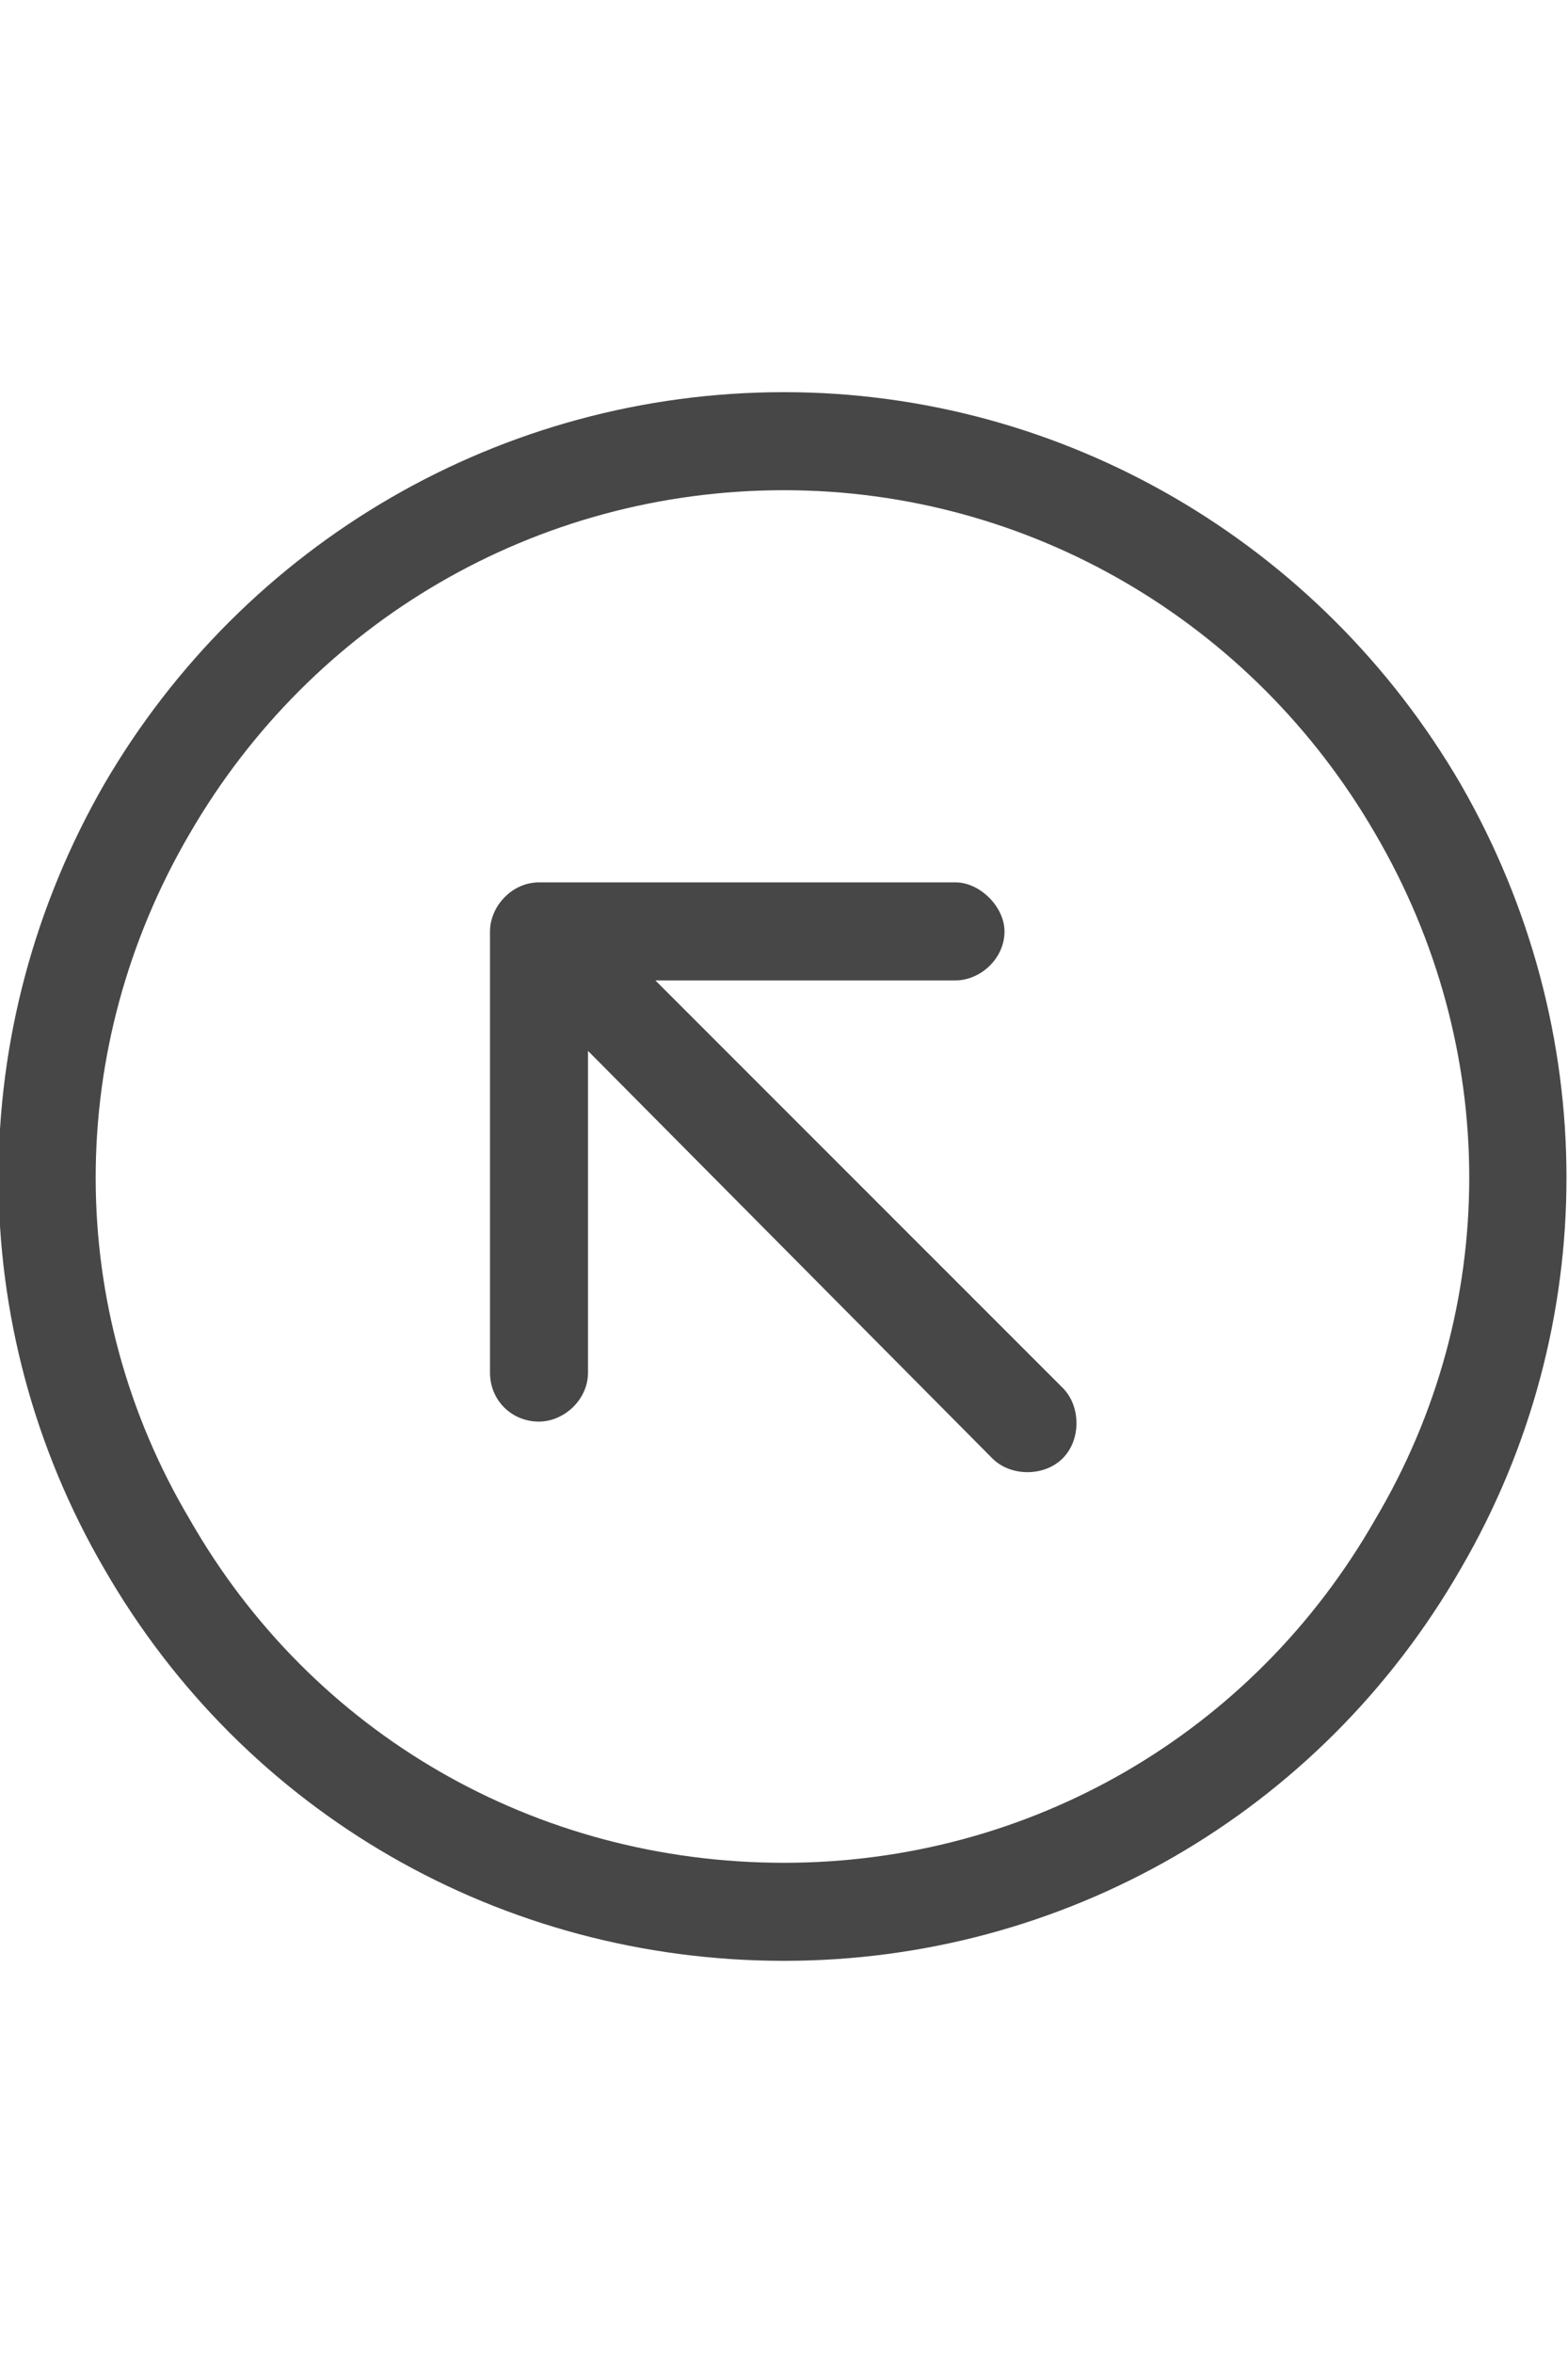 <svg width="24" height="36" viewBox="0 0 24 36" fill="none" xmlns="http://www.w3.org/2000/svg">
<g id="label-paired / xl / circle-arrow-up-left-xl / regular" clip-path="url(#clip0_2556_19634)">
<path id="icon" d="M12 7.5C8.203 7.5 4.781 9.516 2.906 12.75C0.984 16.031 0.984 20.016 2.906 23.25C4.781 26.531 8.203 28.5 12 28.5C15.75 28.5 19.172 26.531 21.047 23.25C22.969 20.016 22.969 16.031 21.047 12.75C19.172 9.516 15.75 7.5 12 7.5ZM12 30C7.688 30 3.75 27.75 1.594 24C-0.562 20.297 -0.562 15.75 1.594 12C3.75 8.297 7.688 6 12 6C16.266 6 20.203 8.297 22.359 12C24.516 15.75 24.516 20.297 22.359 24C20.203 27.75 16.266 30 12 30ZM14.625 13.5C15 13.5 15.375 13.875 15.375 14.25C15.375 14.672 15 15 14.625 15H10.031L16.266 21.234C16.547 21.516 16.547 22.031 16.266 22.312C15.984 22.594 15.469 22.594 15.188 22.312L9 16.078V21C9 21.422 8.625 21.75 8.25 21.75C7.828 21.75 7.5 21.422 7.5 21V14.25C7.5 13.875 7.828 13.5 8.25 13.5H14.625Z" fill="black" fill-opacity="0.72"/>
</g>
<defs>
<clipPath id="clip0_2556_19634">
<rect width="24" height="36" fill="white"/>
</clipPath>
</defs>
</svg>
